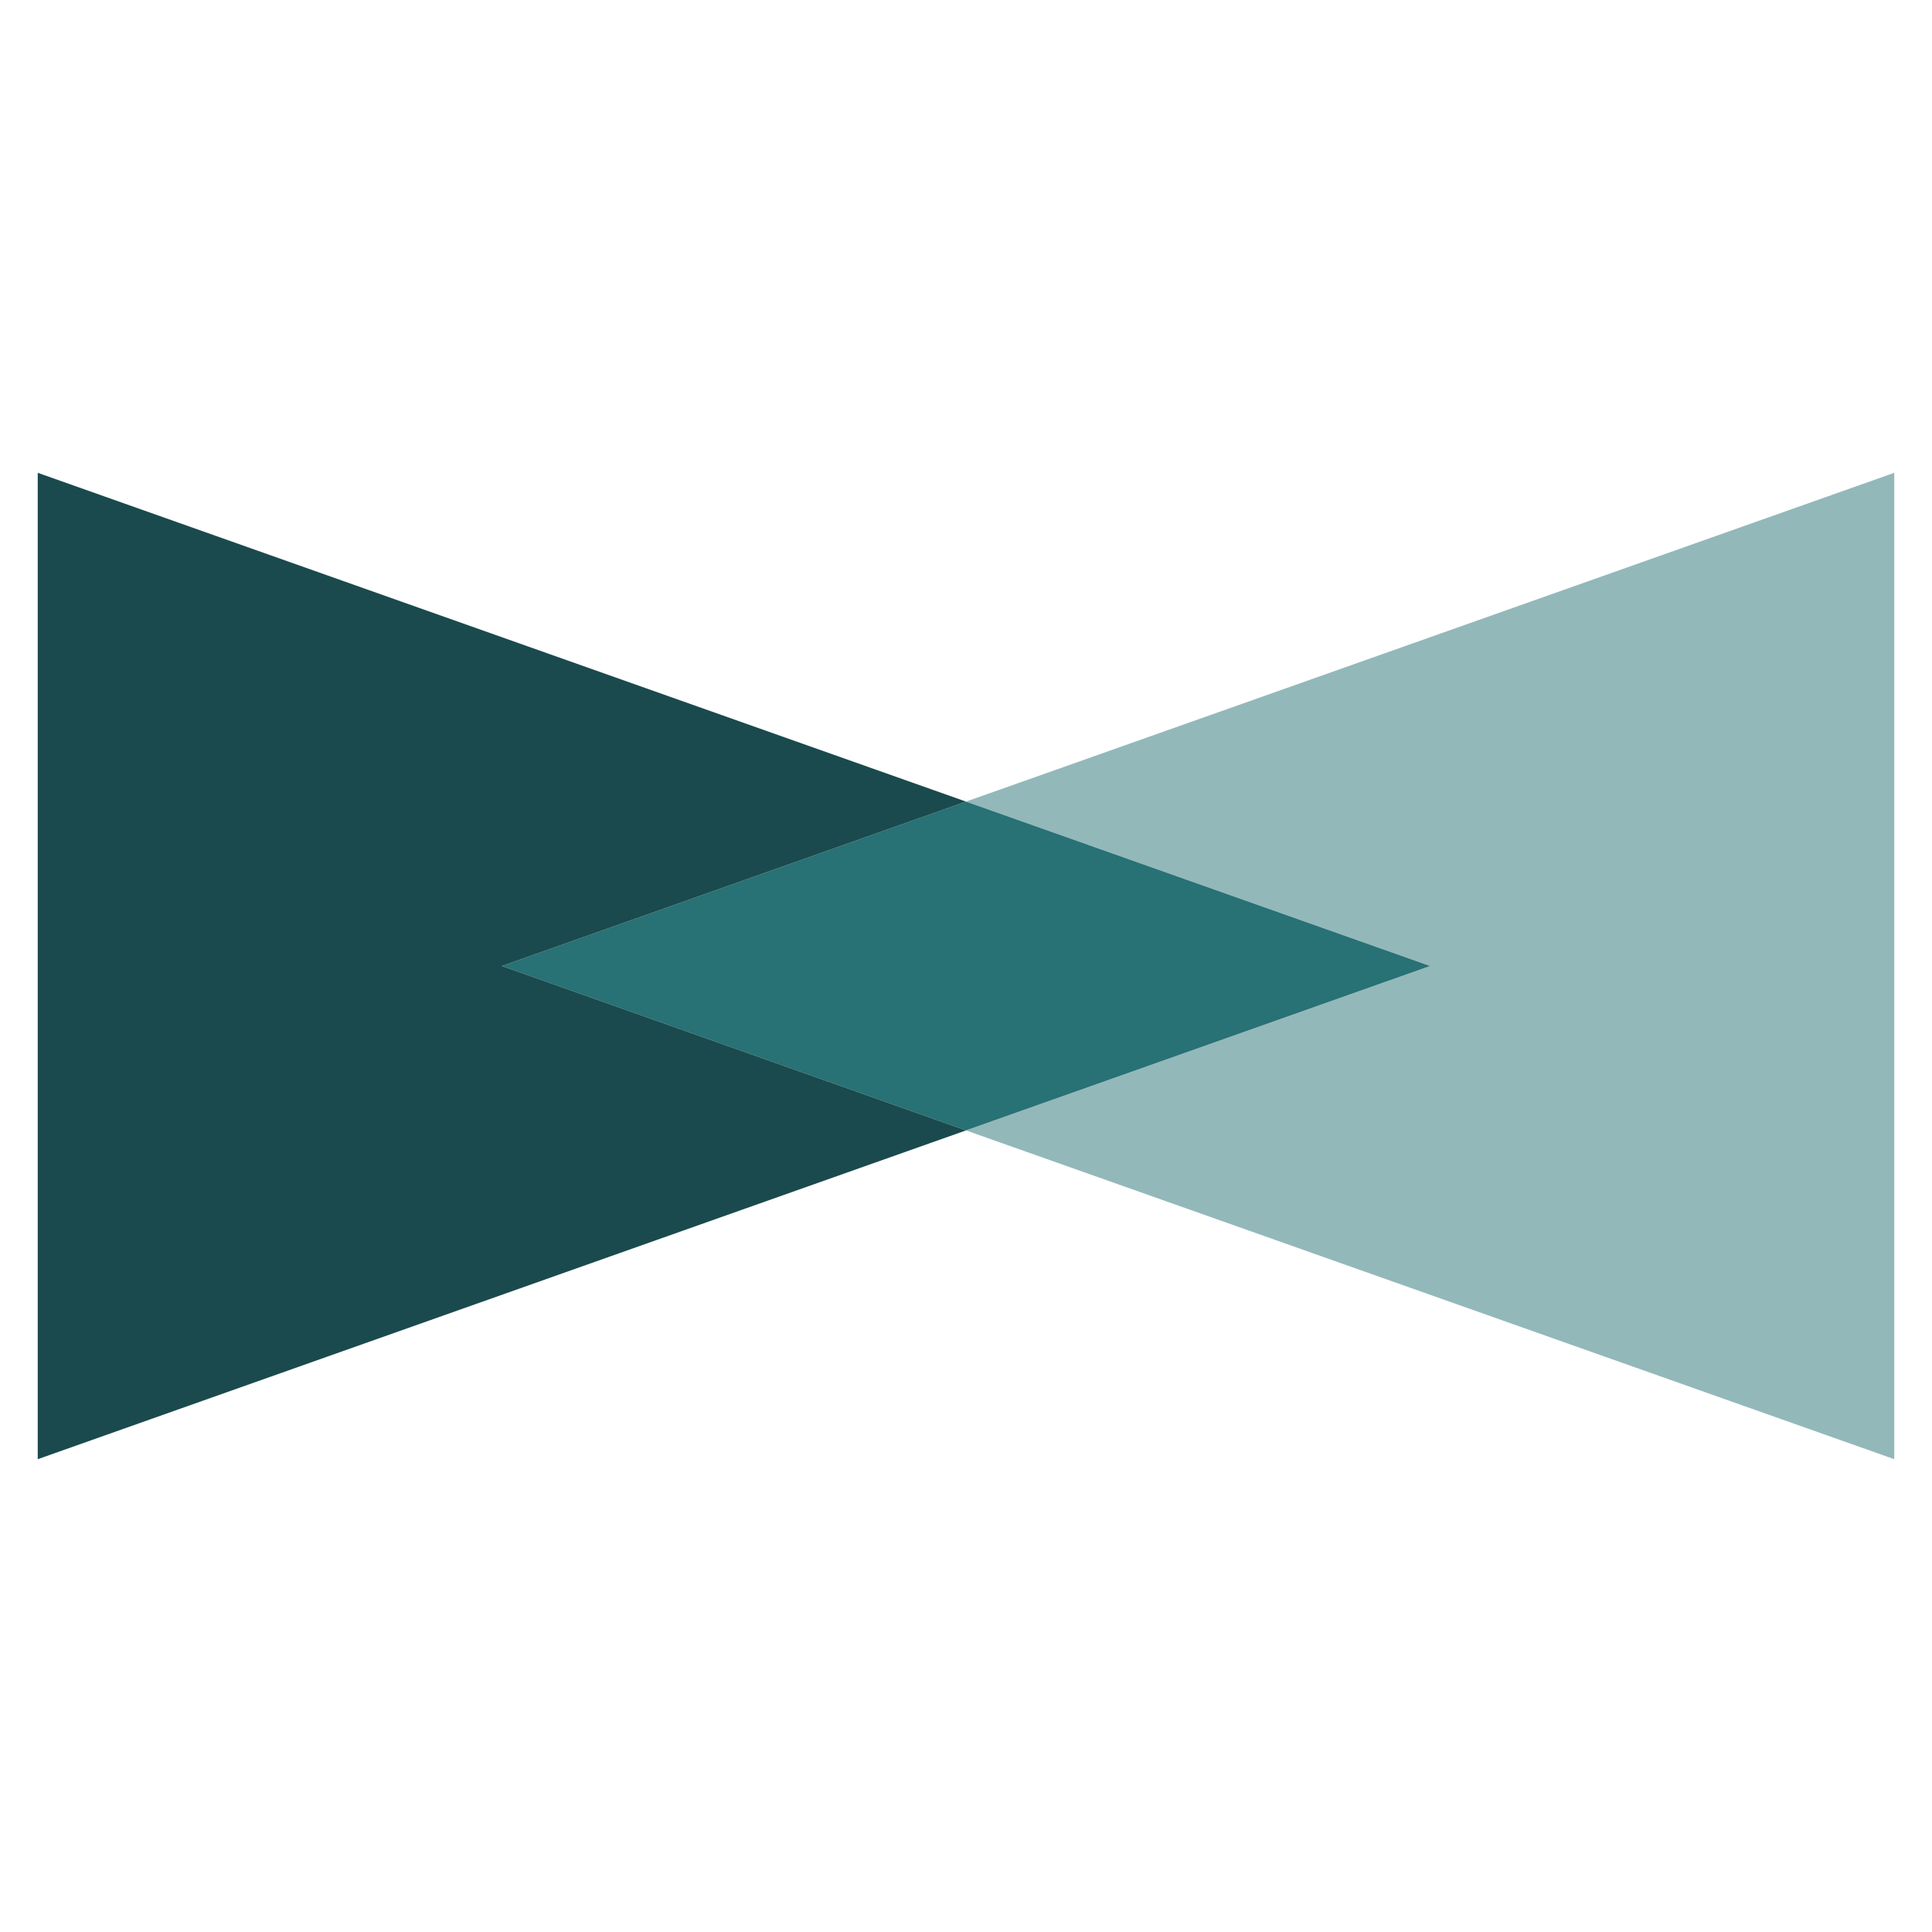 <?xml version="1.0" encoding="utf-8"?>
<!-- Generator: Adobe Illustrator 26.0.1, SVG Export Plug-In . SVG Version: 6.00 Build 0)  -->
<svg version="1.1" id="Layer_1" xmlns="http://www.w3.org/2000/svg" xmlns:xlink="http://www.w3.org/1999/xlink" x="0px" y="0px"
	 viewBox="0 0 512 512" style="enable-background:new 0 0 512 512;" xml:space="preserve">
<style type="text/css">
	.st0{opacity:0.5;}
	.st1{fill:#287175;}
	.st2{fill:#1A4A4D;}
</style>
<g>
	<g class="st0">
		<polygon class="st1" points="502,125.3 502,386.7 256,299.57 379,256 256,212.43 		"/>
	</g>
	<g>
		<polygon class="st1" points="379,256 256,299.57 133,256 256,212.43 		"/>
	</g>
	<g>
		<polygon class="st2" points="133,256 256,299.57 10,386.7 10,125.3 256,212.43 		"/>
	</g>
</g>
</svg>

